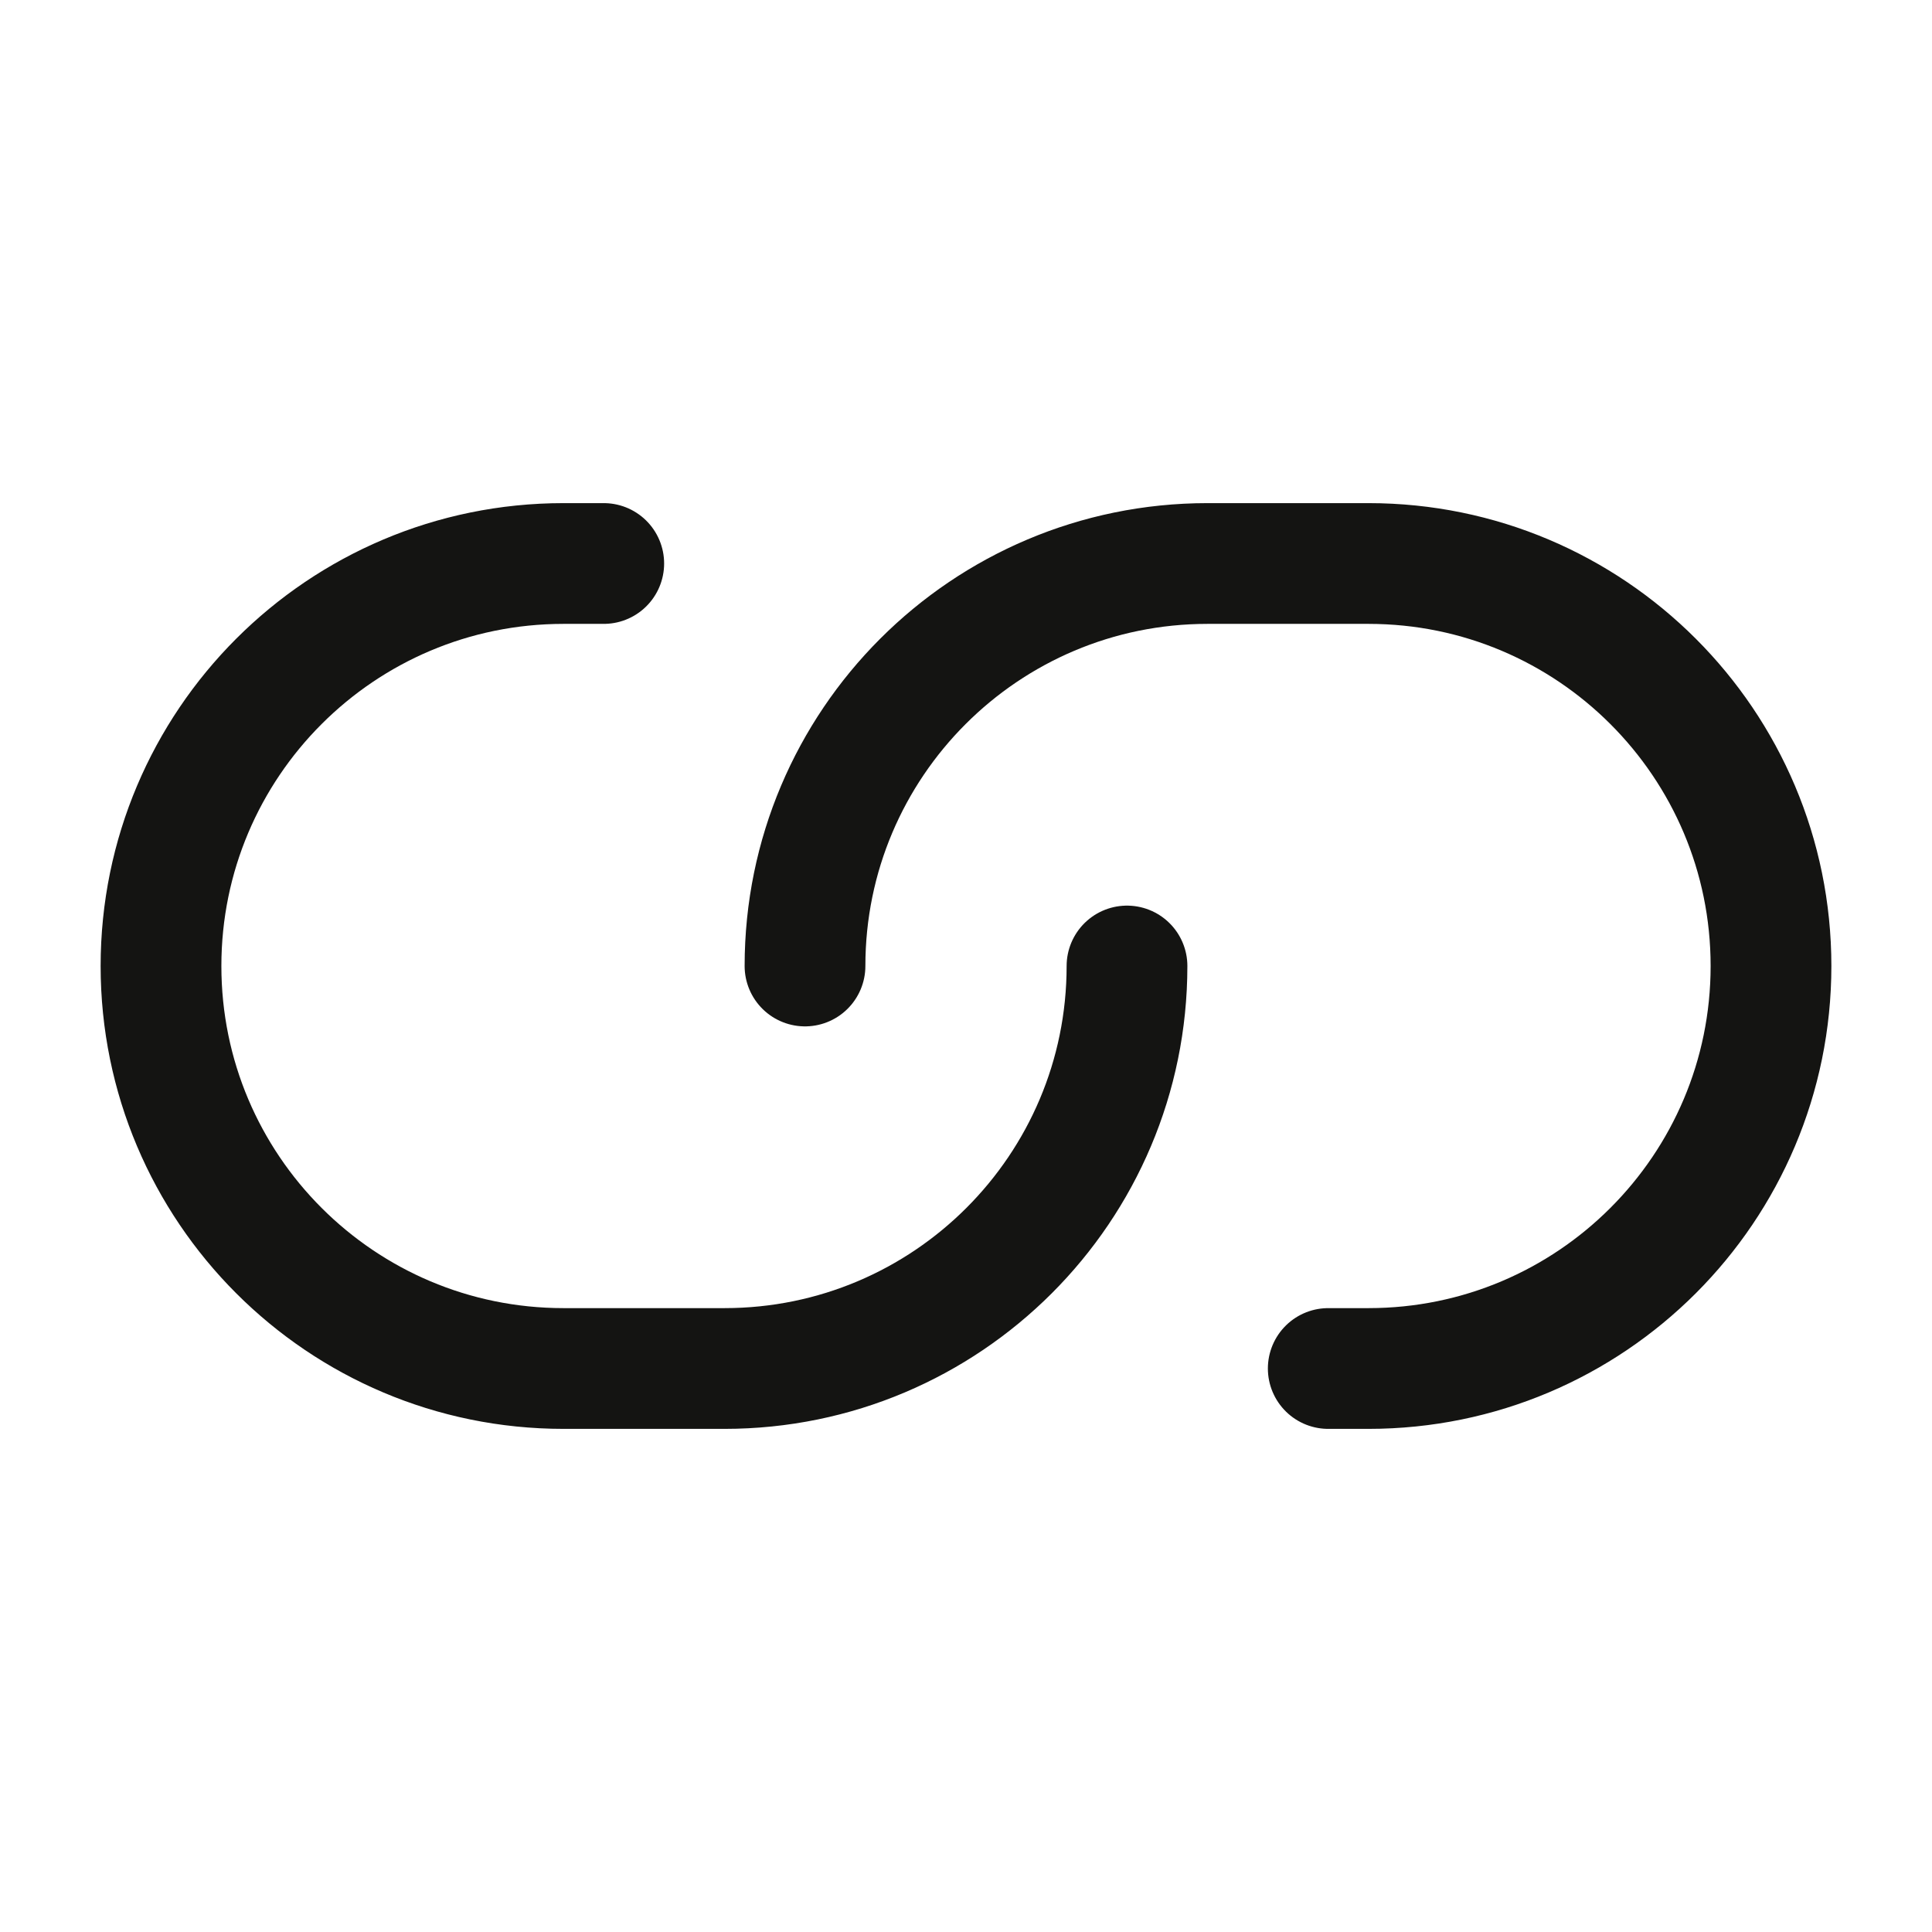 <svg width="24" height="24" viewBox="0 0 24 24" fill="none" xmlns="http://www.w3.org/2000/svg">
<path d="M7.5 7H7C4.239 7 2 9.239 2 12C2 14.761 4.239 17 7 17H9C11.761 17 14 14.761 14 12M16.5 17H17C19.761 17 22 14.761 22 12C22 9.239 19.761 7 17 7H15C12.239 7 10 9.239 10 12" stroke="#141412" stroke-width="1.5" stroke-linecap="round" stroke-linejoin="round"/>
</svg>
